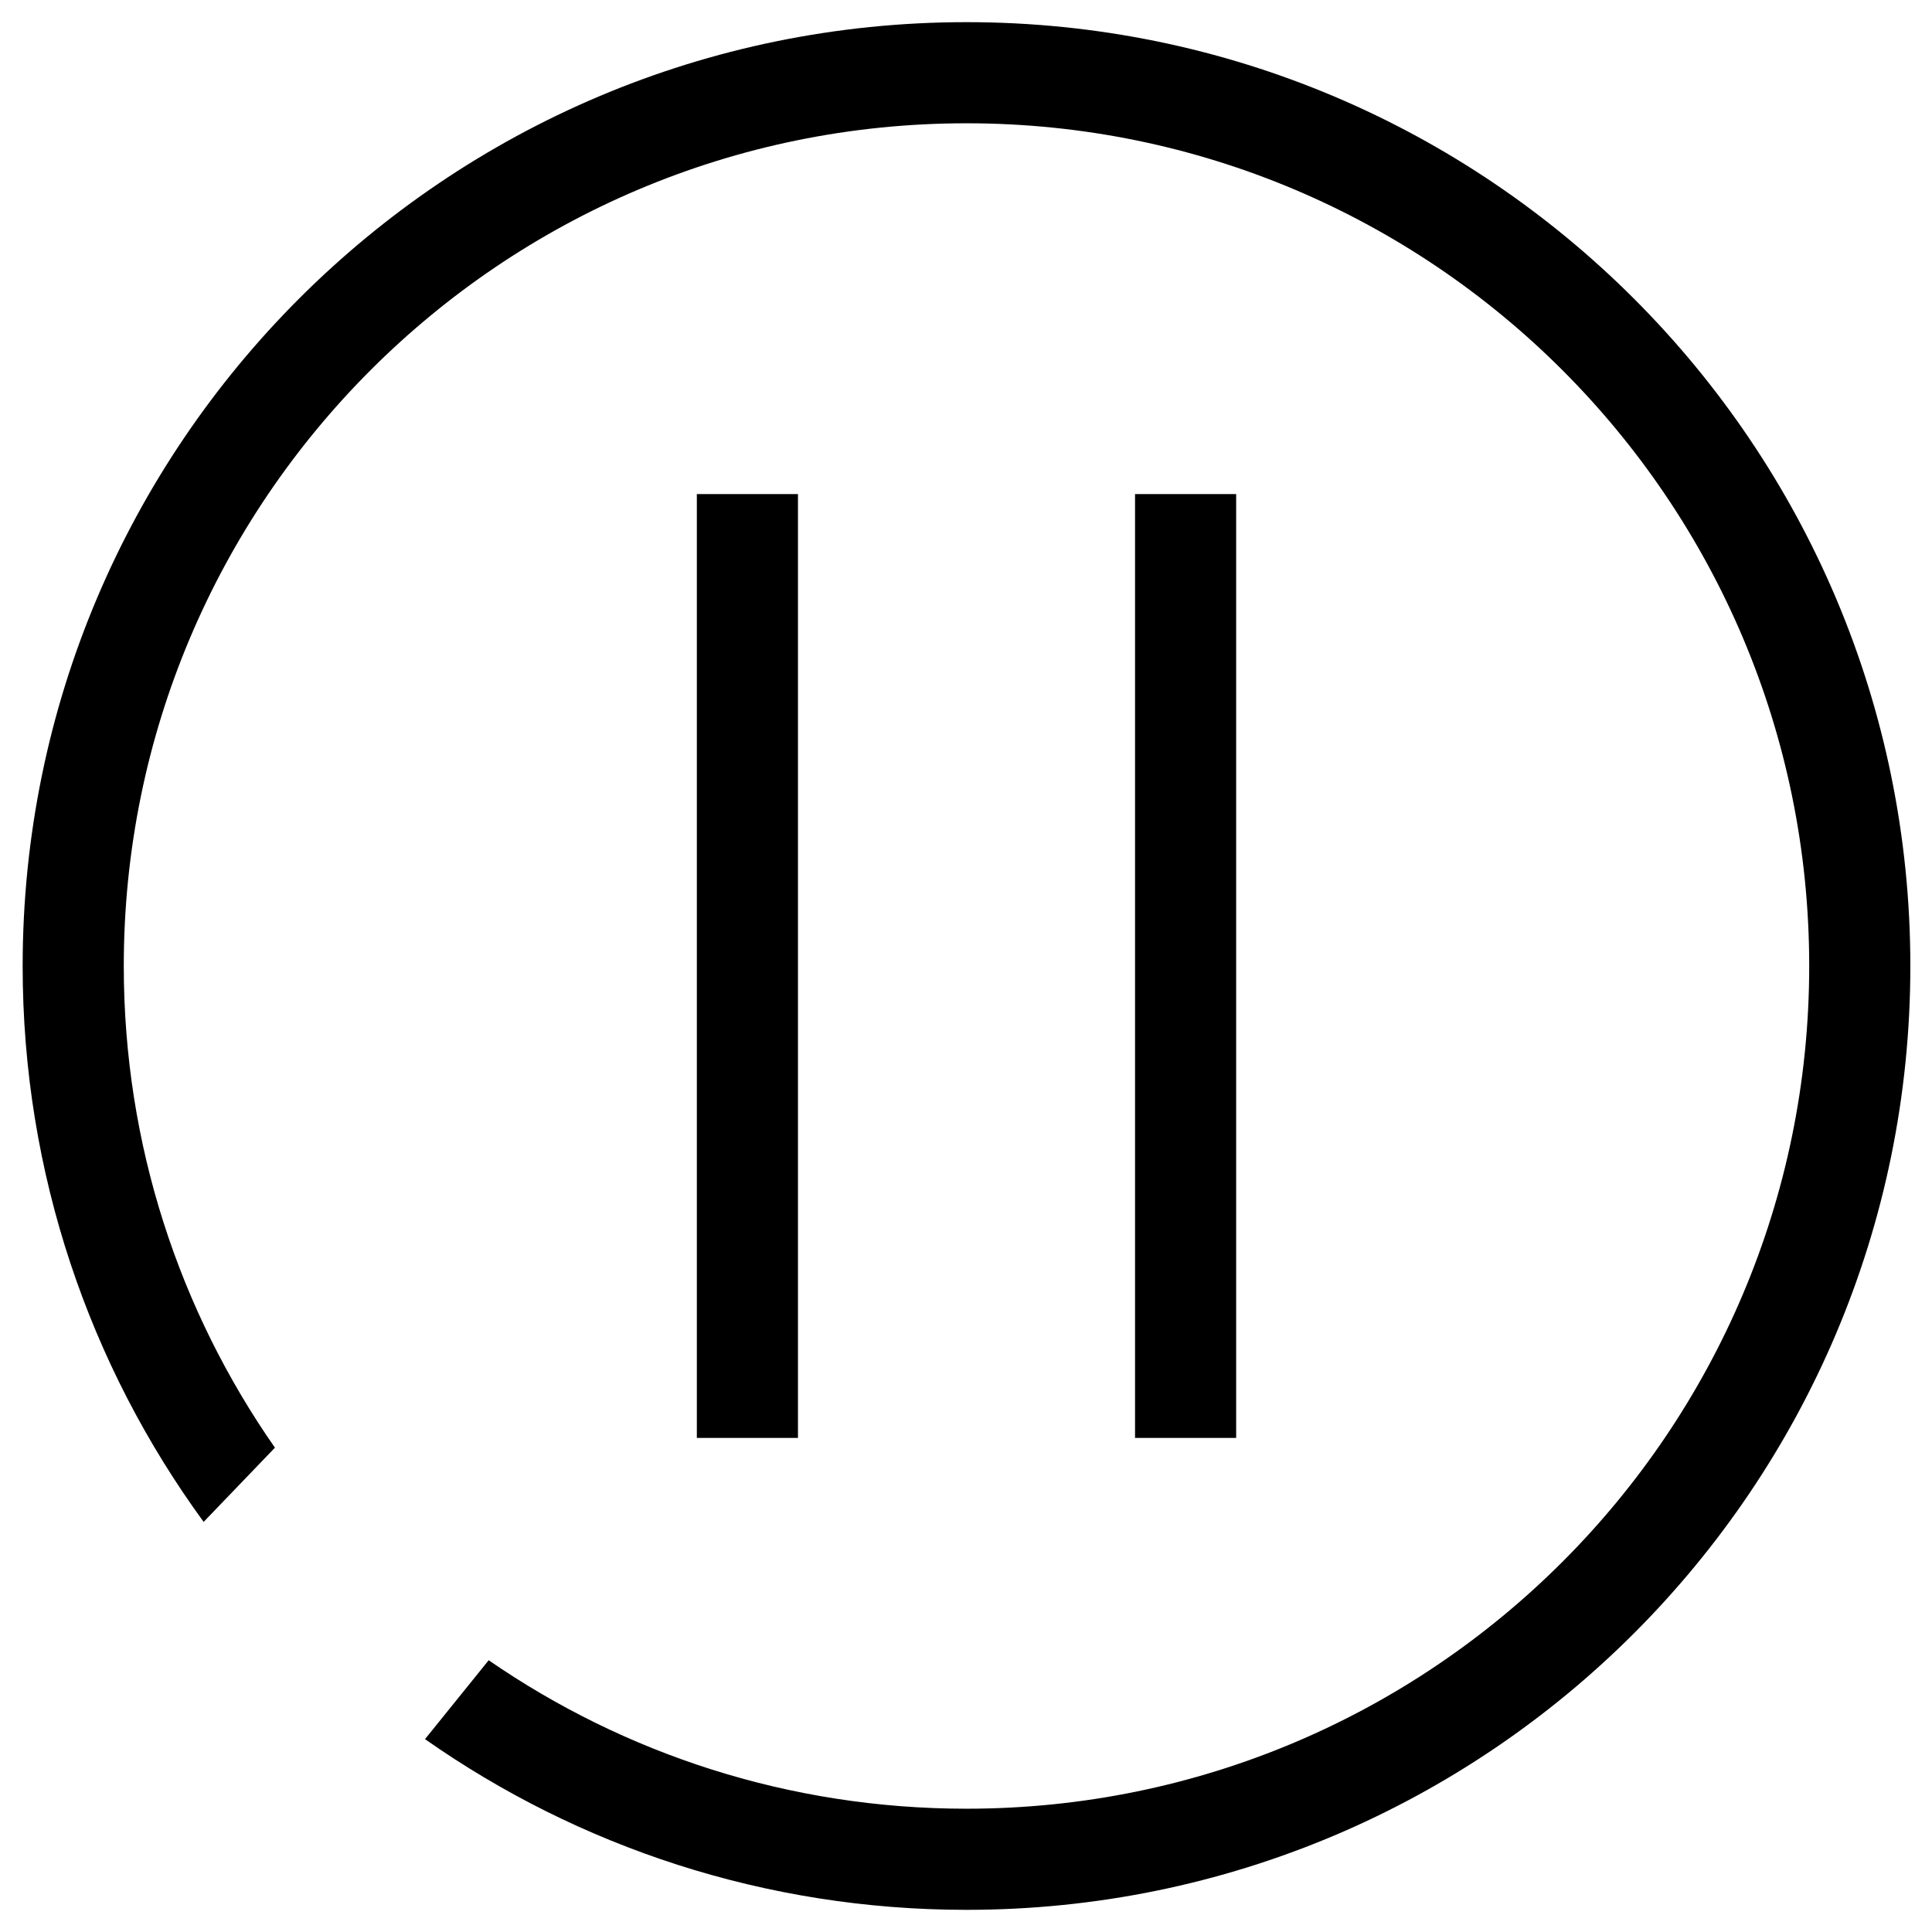 <svg t="1686495877555" class="icon" viewBox="0 0 1048 1024" version="1.1" xmlns="http://www.w3.org/2000/svg" p-id="5777" width="200" height="200"><path d="M524.272 0.018C241.513 0.018 12.288 229.246 12.288 512.005c0 112.734 36.439 216.958 98.179 301.538l38.668-40.258C97.458 699.23 67.143 609.159 67.143 512.005 67.143 259.541 271.807 54.873 524.272 54.873c252.457 0 457.121 204.668 457.121 457.132 0 252.461-204.664 457.118-457.121 457.118-96.24 0-185.531-29.744-259.189-80.535l-34.539 42.798c83.15 58.344 184.438 92.596 293.729 92.596 282.759 0 511.984-229.221 511.984-511.976C1036.256 229.246 807.031 0.018 524.272 0.018zM615.693 256.012l0 511.987 54.855 0L670.548 256.012 615.693 256.012zM377.996 256.012l0 511.987 54.855 0L432.851 256.012 377.996 256.012z" p-id="5778"></path></svg>